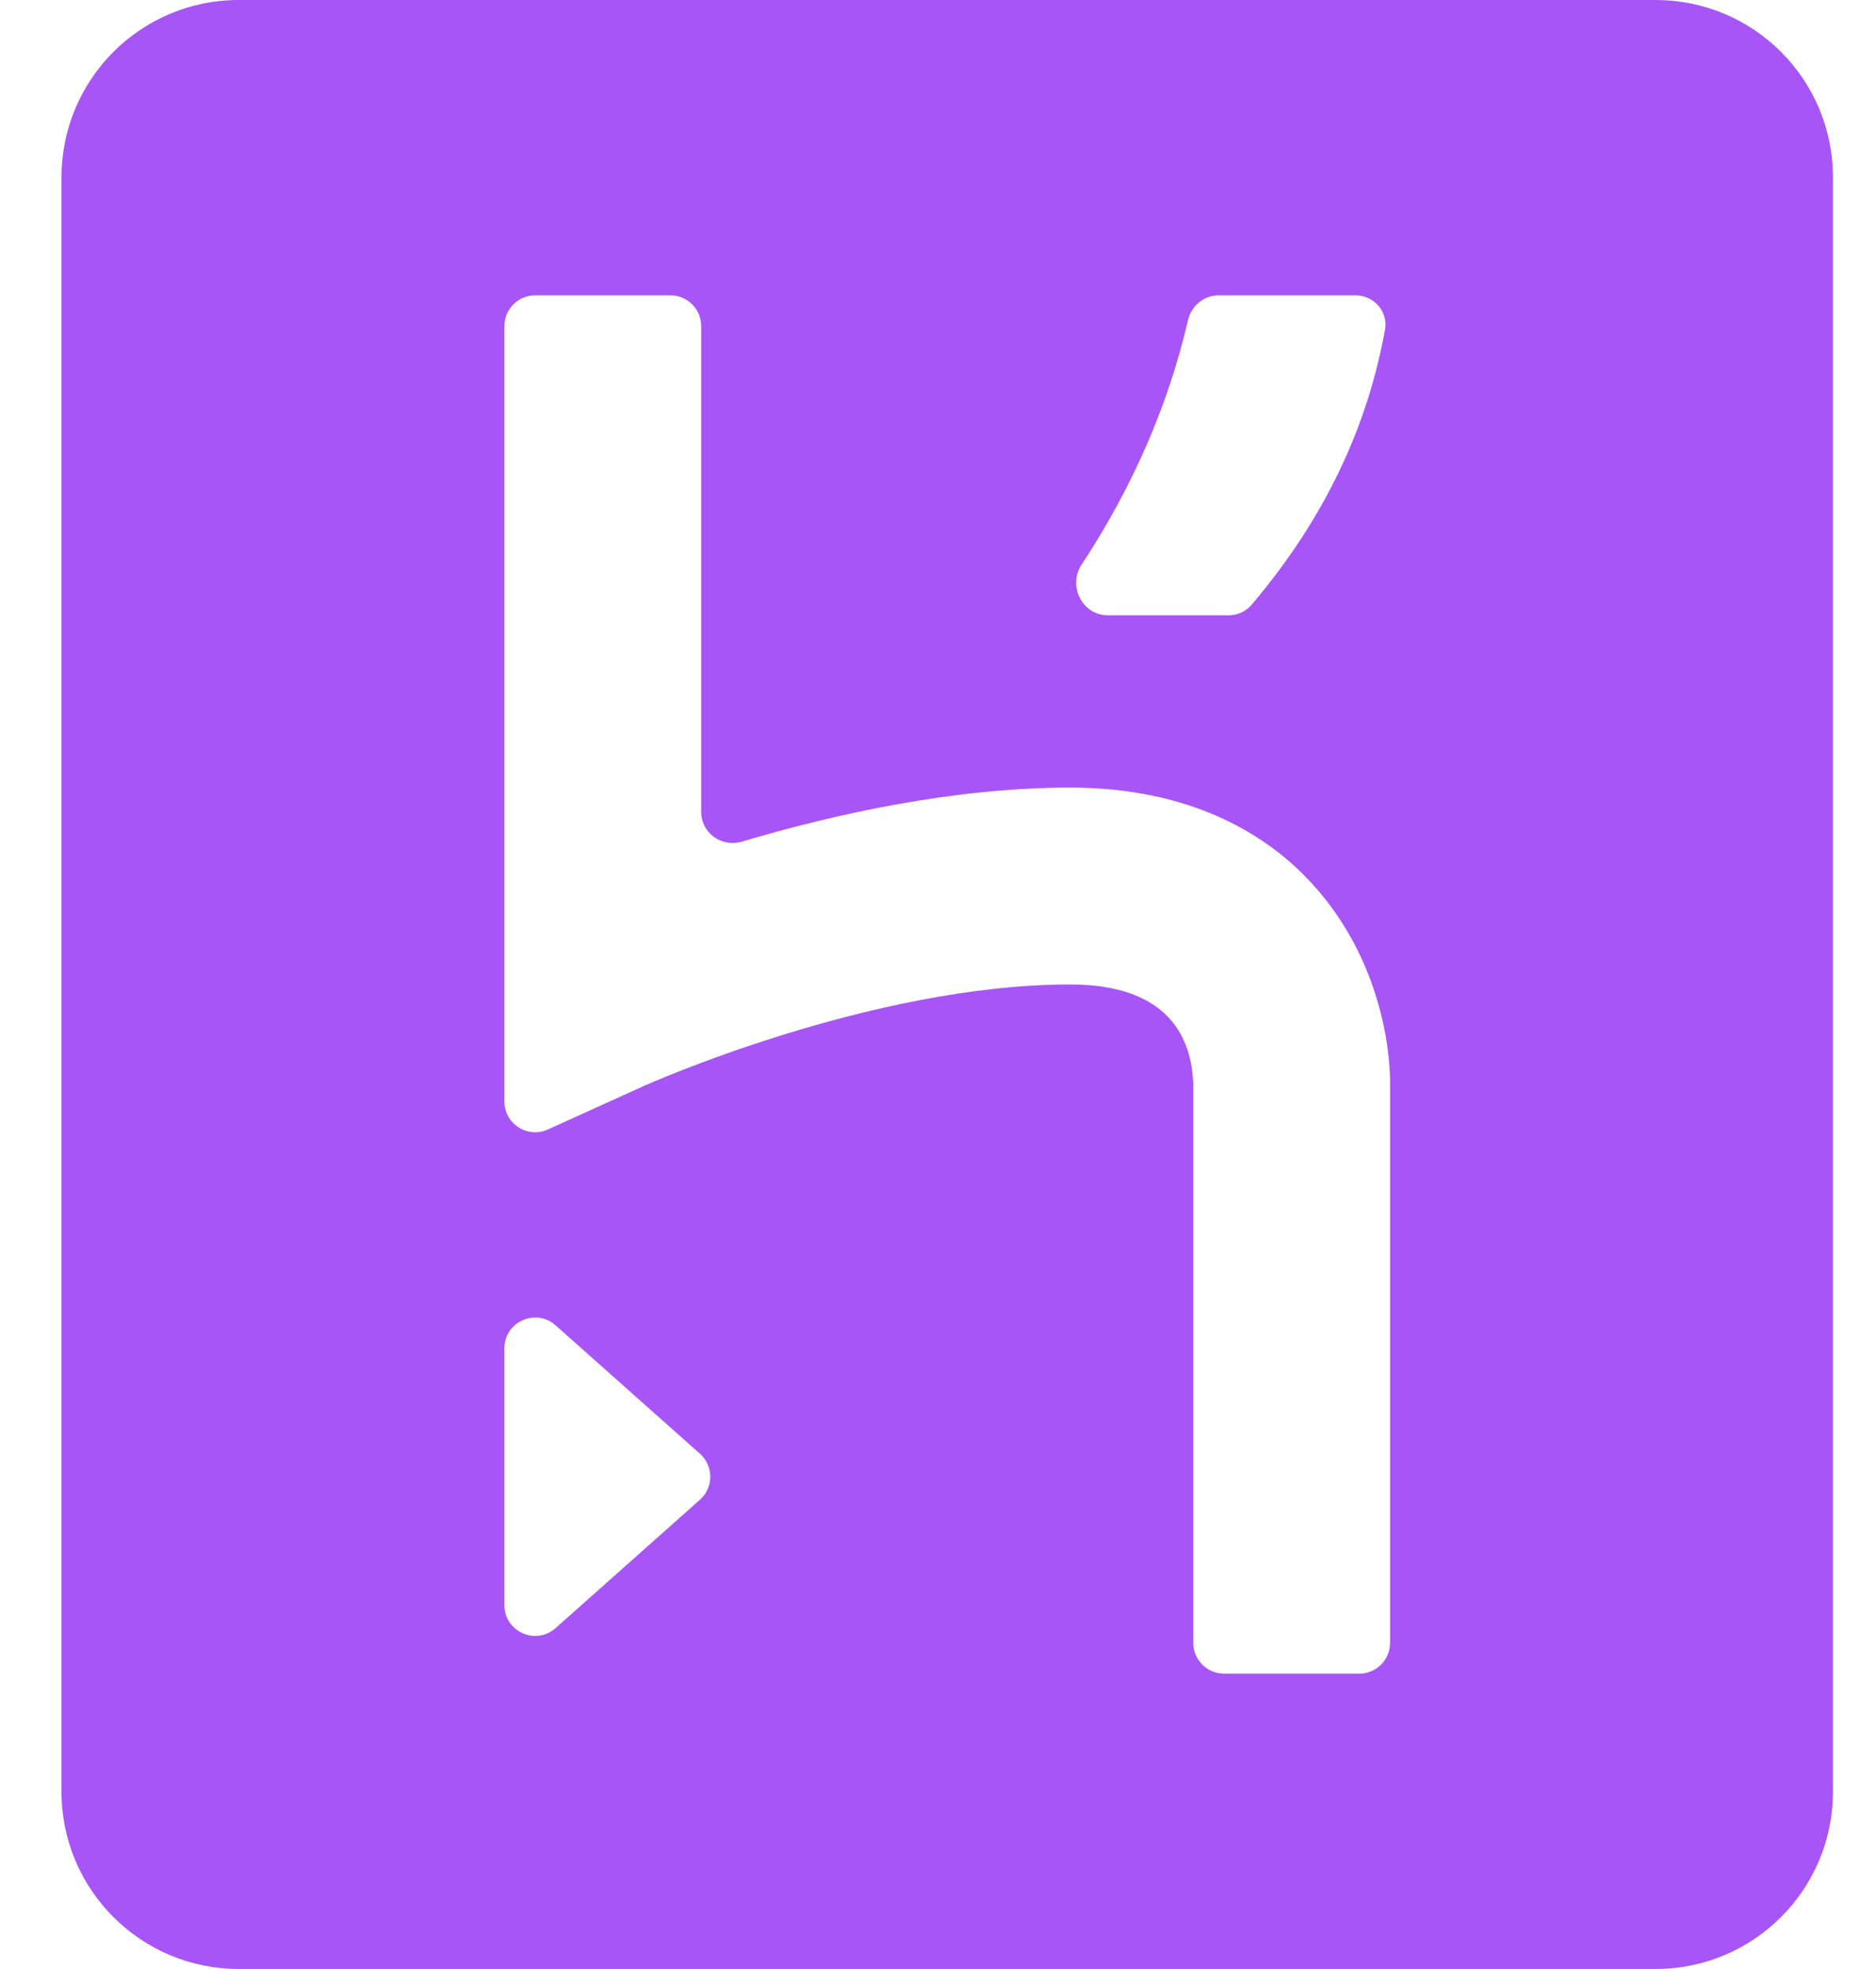 <svg width="61" height="64" viewBox="0 0 61 64" fill="none" xmlns="http://www.w3.org/2000/svg">
<g clip-path="url(#clip0_762_5148)">
<path d="M53.84 0C53.84 0 53.84 0 53.84 0H7.76C4.579 0 2 2.58 2 5.76V58.24C2 61.421 4.58 64 7.76 64H53.84C57.021 64 59.6 61.42 59.6 58.24V5.761C59.6 2.58 57.021 0.001 53.84 0.001C53.84 0.001 53.84 0 53.84 0V0ZM18.065 52.921C17.42 53.494 16.401 53.036 16.401 52.173V43.827C16.401 42.964 17.42 42.506 18.065 43.079L22.76 47.253C23.207 47.65 23.207 48.35 22.76 48.747L18.065 52.921ZM39.8 54.4C39.248 54.4 38.8 53.952 38.8 53.4V35.288C38.769 33.794 38.05 32 34.8 32C28.293 32 20.994 35.273 20.921 35.305L17.813 36.714C17.151 37.014 16.401 36.53 16.401 35.803V10.6C16.401 10.048 16.848 9.6 17.401 9.6H21.8C22.353 9.6 22.8 10.048 22.8 10.6V26.392C22.8 27.071 23.463 27.553 24.115 27.359C27.16 26.453 31.029 25.6 34.8 25.6C38.756 25.6 41.124 27.155 42.414 28.46C45.167 31.244 45.205 34.791 45.2 35.2V53.4C45.2 53.952 44.753 54.4 44.2 54.4H39.8ZM40.696 19.659C40.51 19.877 40.236 20 39.949 20H36.02C35.193 20 34.714 19.044 35.169 18.353C36.849 15.8 37.993 13.148 38.629 10.406C38.737 9.94 39.146 9.6 39.625 9.6H44.075C44.674 9.6 45.141 10.124 45.035 10.713C44.474 13.823 43.109 16.817 40.696 19.659Z" fill="#A855F7"/>
</g>
<defs>
<clipPath id="clip0_762_5148">
<rect width="60.632" height="64" fill="white"/>
</clipPath>
</defs>
</svg>
